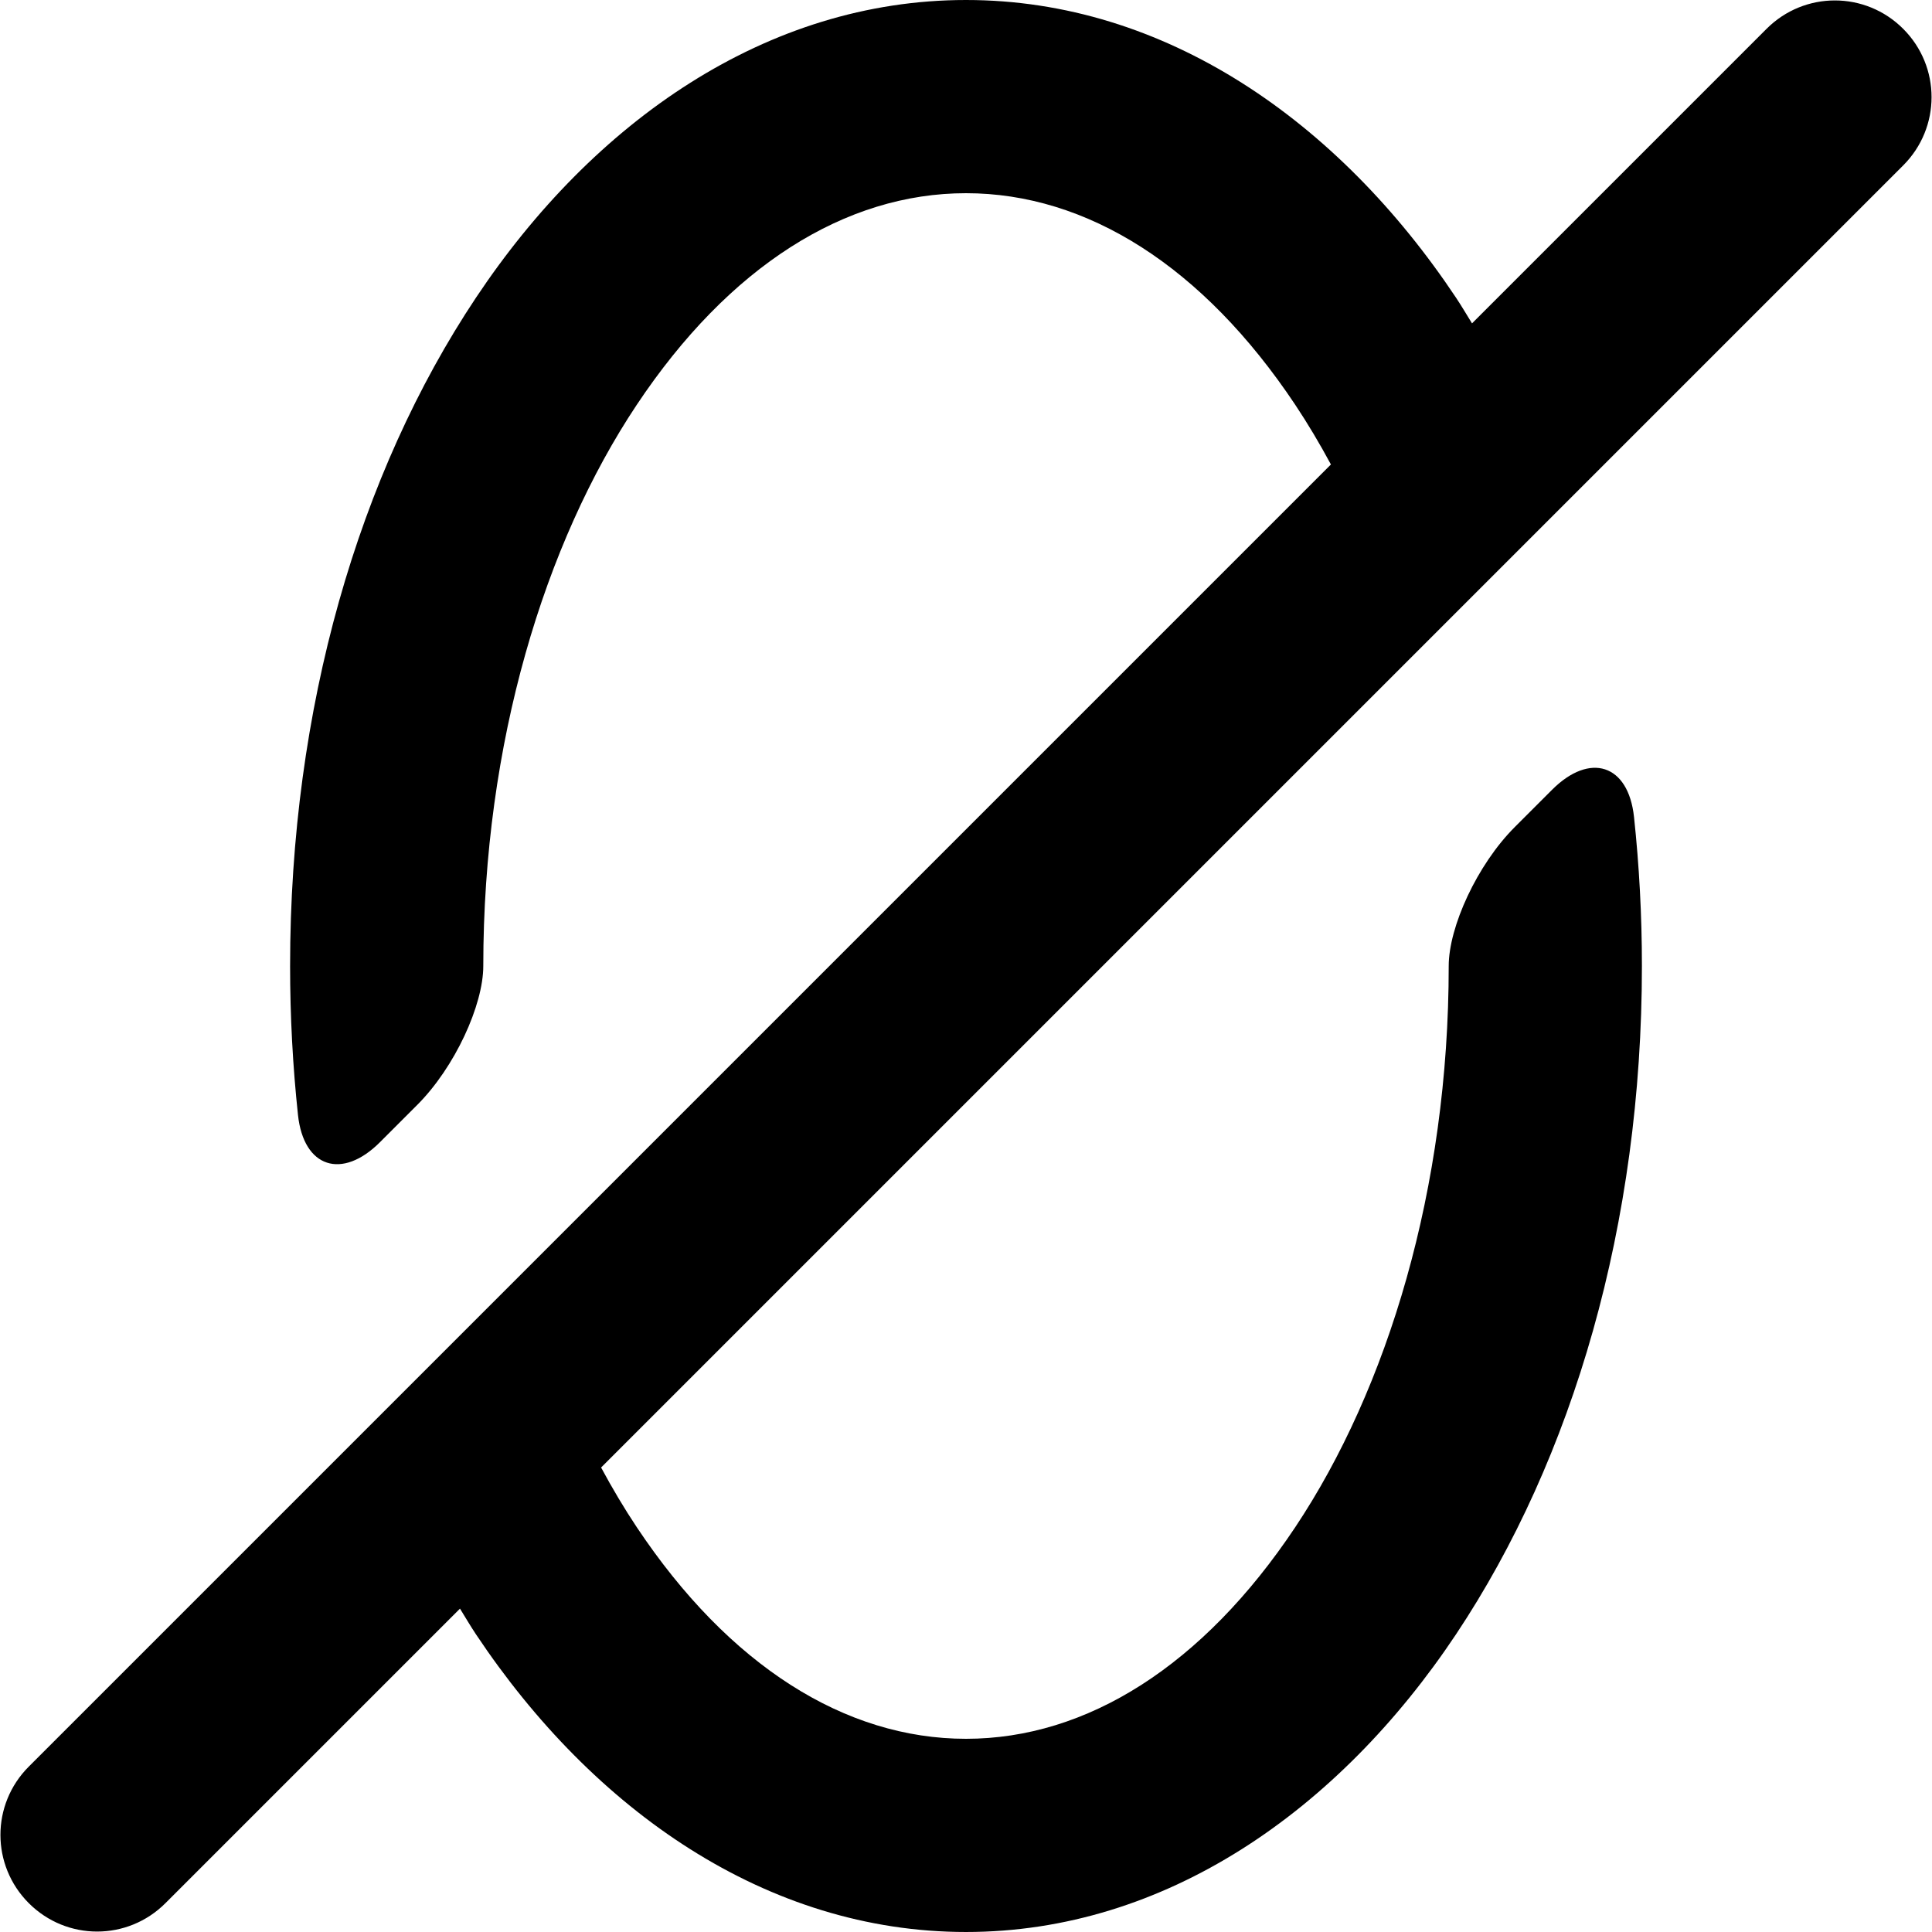 <?xml version="1.0" encoding="UTF-8" standalone="no"?>

<svg viewBox="0 0 338.667 338.667" version="1.1" xmlns="http://www.w3.org/2000/svg" id="logo">
  <path style="fill-opacity:1;stroke-linecap:round;stroke-linejoin:round" d="M 169.334,0 C 134.425,5.1590536e-7 104.016,21.293 83.436,52.18 62.855,83.066 50.852,124.201 50.852,169.334 c 10e-7,8.875 0.473,17.591 1.382,26.105 0.993,9.297 7.752,11.4 14.365,4.787 l 6.532,-6.532 c 6.613,-6.613 11.586,-17.516 11.586,-24.36 -10e-7,-39.035 10.729,-74.103 26.902,-98.375 16.173,-24.271 36.54,-37.092 57.715,-37.092 21.175,0 41.542,12.82 57.715,37.092 2.192,3.289 4.274,6.79 6.251,10.46 L 91.803,222.917 64.884,249.835 5.051,309.668 c -6.633,6.633 -6.633,17.314 0,23.947 6.633,6.633 17.314,6.633 23.947,0 l 51.633,-51.633 c 0.932,1.504 1.832,3.046 2.804,4.504 20.581,30.886 50.989,52.18 85.898,52.18 34.909,0 65.316,-21.293 85.897,-52.18 20.581,-30.886 32.586,-72.019 32.586,-117.153 0,-8.876 -0.473,-17.592 -1.382,-26.107 -0.993,-9.297 -7.752,-11.4 -14.365,-4.787 l -6.533,6.533 c -6.613,6.613 -11.586,17.516 -11.586,24.361 0,39.035 -10.728,74.102 -26.901,98.373 -16.173,24.271 -36.54,37.094 -57.715,37.094 -21.175,0 -41.542,-12.822 -57.715,-37.094 -2.192,-3.289 -4.274,-6.791 -6.251,-10.461 L 246.863,115.751 273.783,88.831 333.615,28.999 c 6.633,-6.633 6.633,-17.314 0,-23.947 -6.633,-6.633 -17.314,-6.633 -23.947,0 L 258.035,56.684 C 257.102,55.18 256.202,53.638 255.23,52.18 234.65,21.293 204.243,0 169.334,0 Z" />
</svg>
